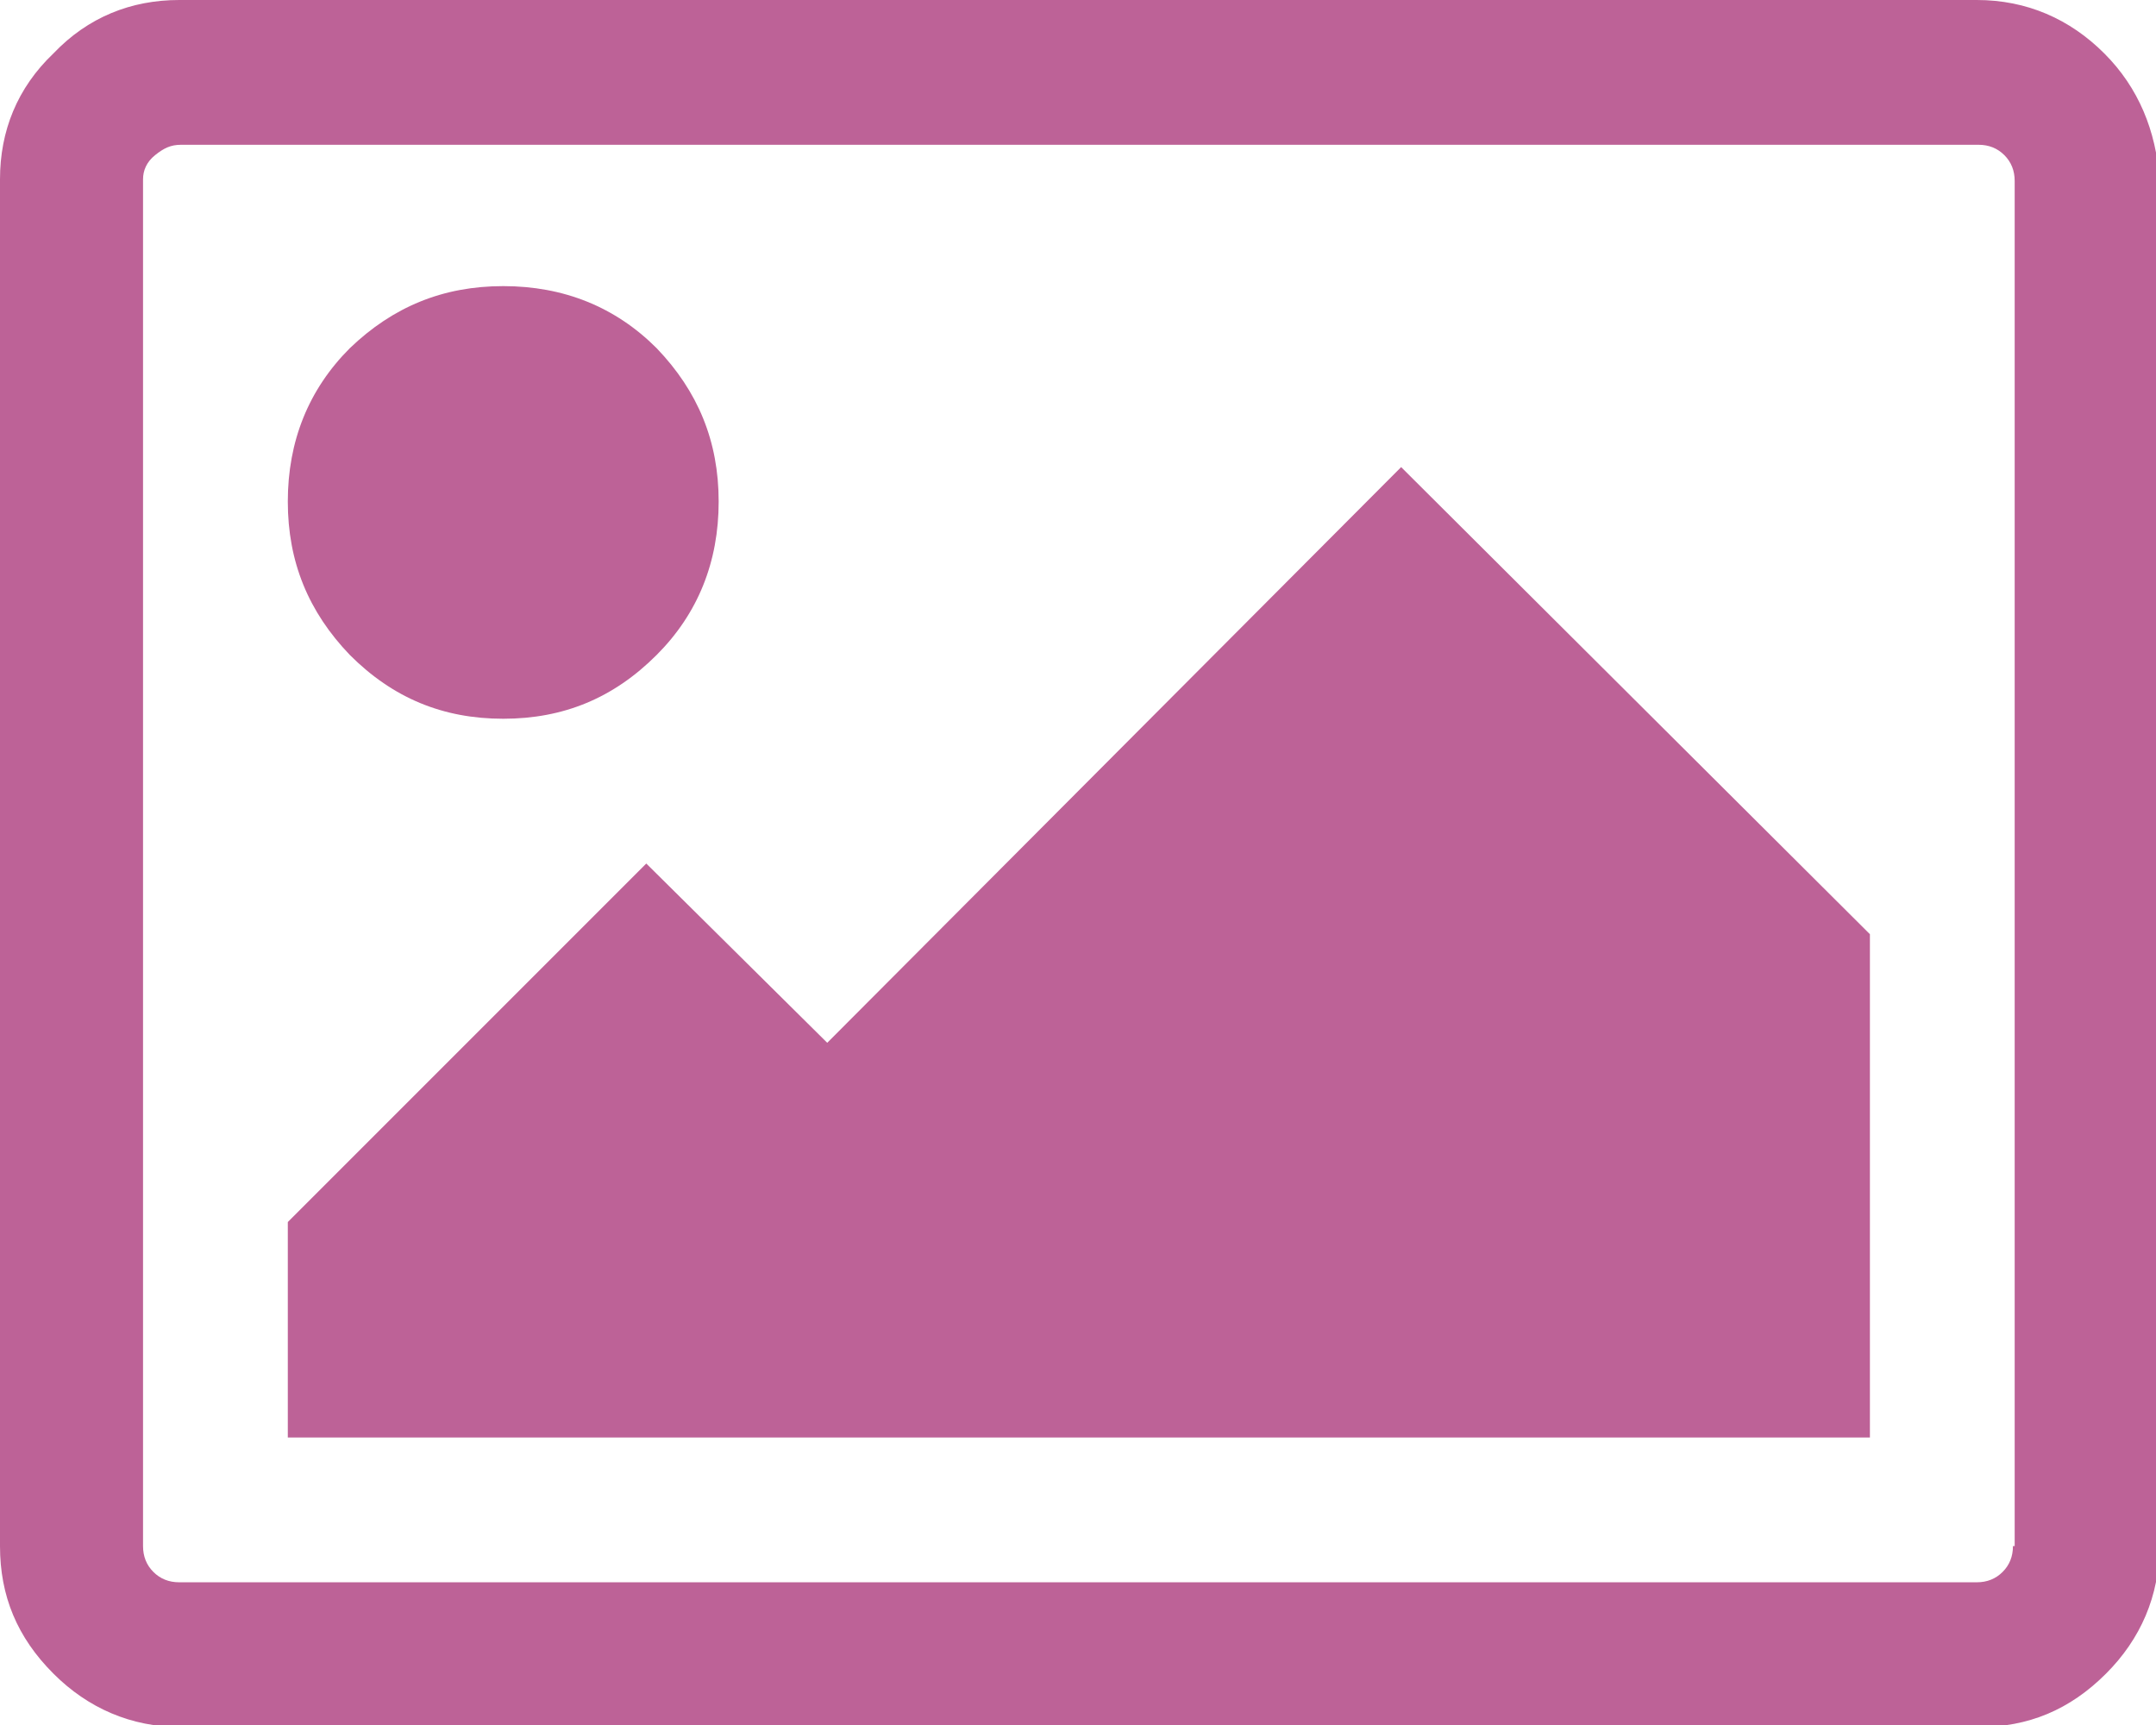 <?xml version="1.0" encoding="utf-8"?>
<!-- Generator: Adobe Illustrator 19.0.0, SVG Export Plug-In . SVG Version: 6.00 Build 0)  -->
<svg version="1.1" id="Шар_1" xmlns="http://www.w3.org/2000/svg" xmlns:xlink="http://www.w3.org/1999/xlink" x="0px" y="0px"
	 viewBox="0 0 125.1 100.1" style="enable-background:new 0 0 125.1 100.1;" xml:space="preserve">
<style type="text/css">
	.st0{fill:#BD6297;}
</style>
<path class="st0" d="M122.1,3.1c-2-2-4.5-3.1-7.4-3.1H10.4C7.6,0,5.1,1,3.1,3.1C1,5.1,0,7.6,0,10.4v79.3c0,2.9,1,5.3,3.1,7.4
	c2,2,4.5,3.1,7.4,3.1h104.3c2.9,0,5.3-1,7.4-3.1c2-2,3.1-4.5,3.1-7.4V10.4C125.1,7.6,124.1,5.1,122.1,3.1L122.1,3.1z M116.8,89.7
	c0,0.6-0.2,1.1-0.6,1.5c-0.4,0.4-0.9,0.6-1.5,0.6H10.4c-0.6,0-1.1-0.2-1.5-0.6c-0.4-0.4-0.6-0.9-0.6-1.5V10.4C8.3,9.9,8.5,9.4,9,9
	s0.9-0.6,1.5-0.6h104.3c0.6,0,1.1,0.2,1.5,0.6c0.4,0.4,0.6,0.9,0.6,1.5V89.7z M116.8,89.7"/>
<path class="st0" d="M29.2,41.7c3.5,0,6.4-1.2,8.9-3.7c2.4-2.4,3.6-5.4,3.6-8.9c0-3.5-1.2-6.4-3.6-8.9c-2.4-2.4-5.4-3.6-8.9-3.6
	c-3.5,0-6.4,1.2-8.9,3.6c-2.4,2.4-3.6,5.4-3.6,8.9c0,3.5,1.2,6.4,3.6,8.9C22.8,40.5,25.7,41.7,29.2,41.7L29.2,41.7z M29.2,41.7"/>
<path class="st0" d="M48,60.5L37.5,50.1L16.7,70.9v12.5h91.8V54.2L81.3,27.1L48,60.5z M48,60.5"/>
</svg>
